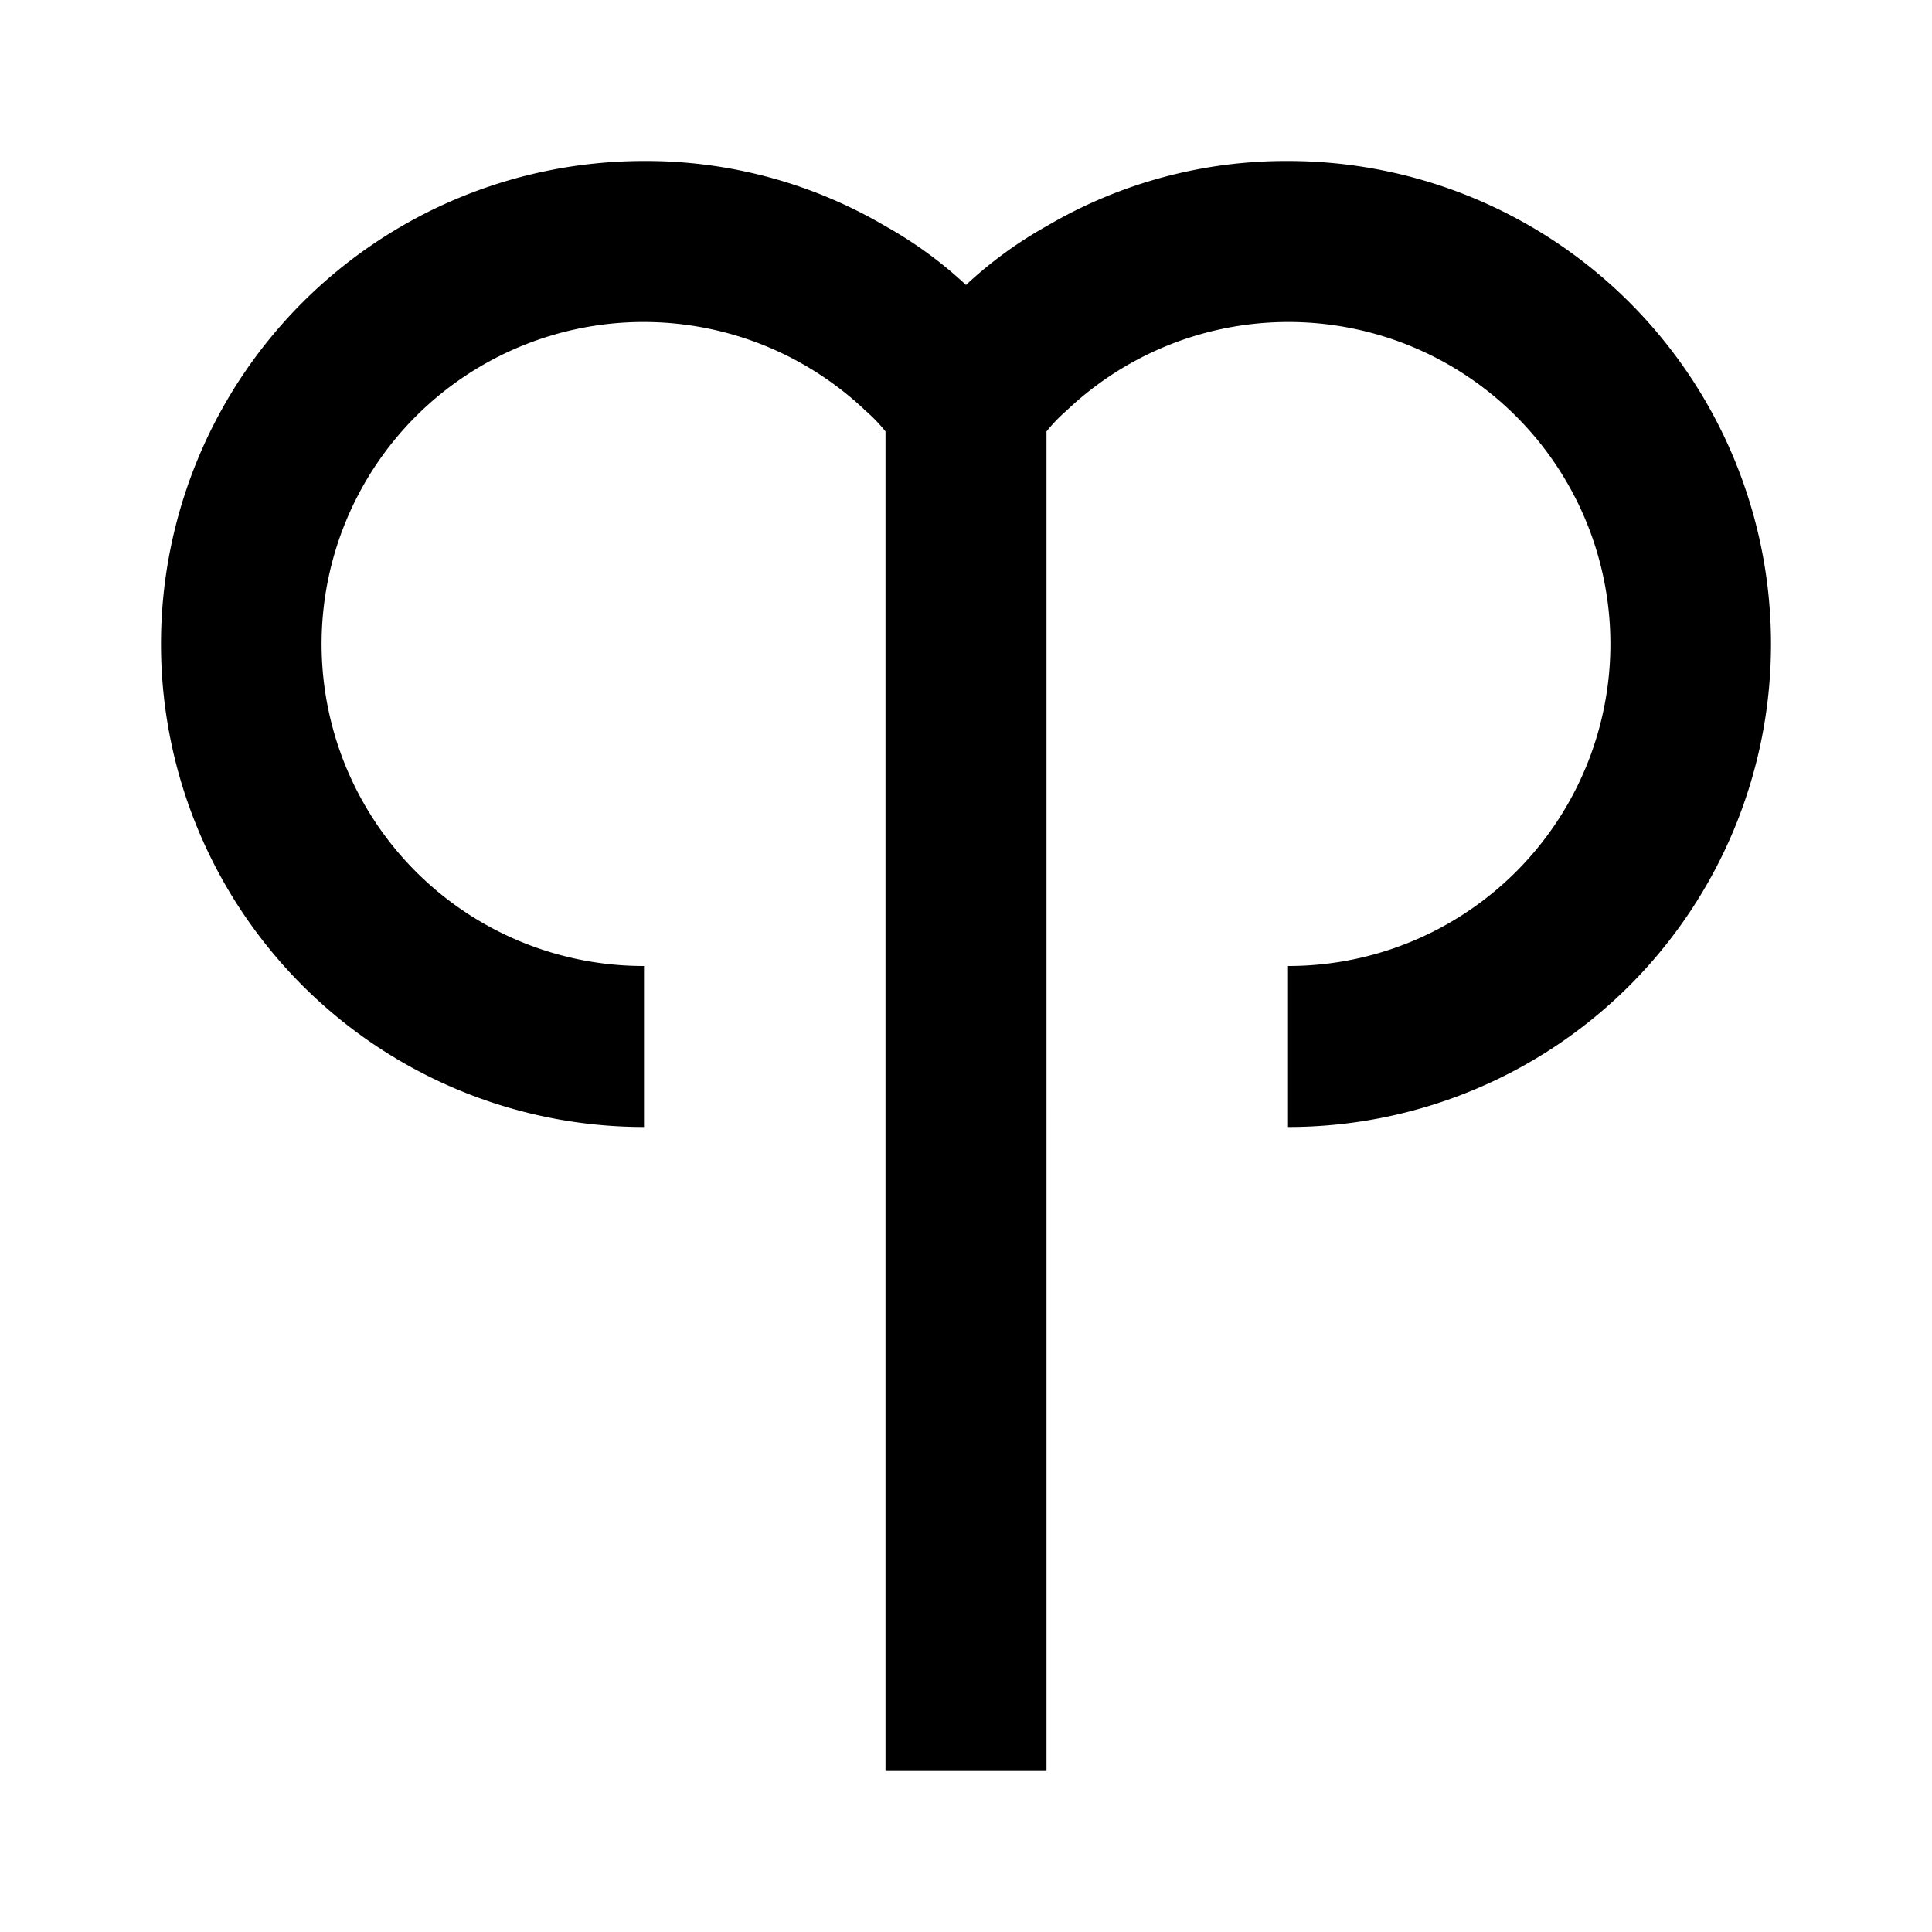 <svg xmlns="http://www.w3.org/2000/svg" baseProfile="full" viewBox="0 0 24.00 24.00"><path d="M16 2a5.86 5.86 0 0 0-3 .81 5.13 5.13 0 0 0-1 .73 5.13 5.13 0 0 0-1-.73A5.86 5.86 0 0 0 8 2a6 6 0 0 0 0 12v-2a4 4 0 1 1 2.75-6.9c.091.079.175.166.25.26V22h2V5.36c.075-.094.159-.181.25-.26A4 4 0 1 1 16 12v2a6 6 0 0 0 0-12z"/></svg>